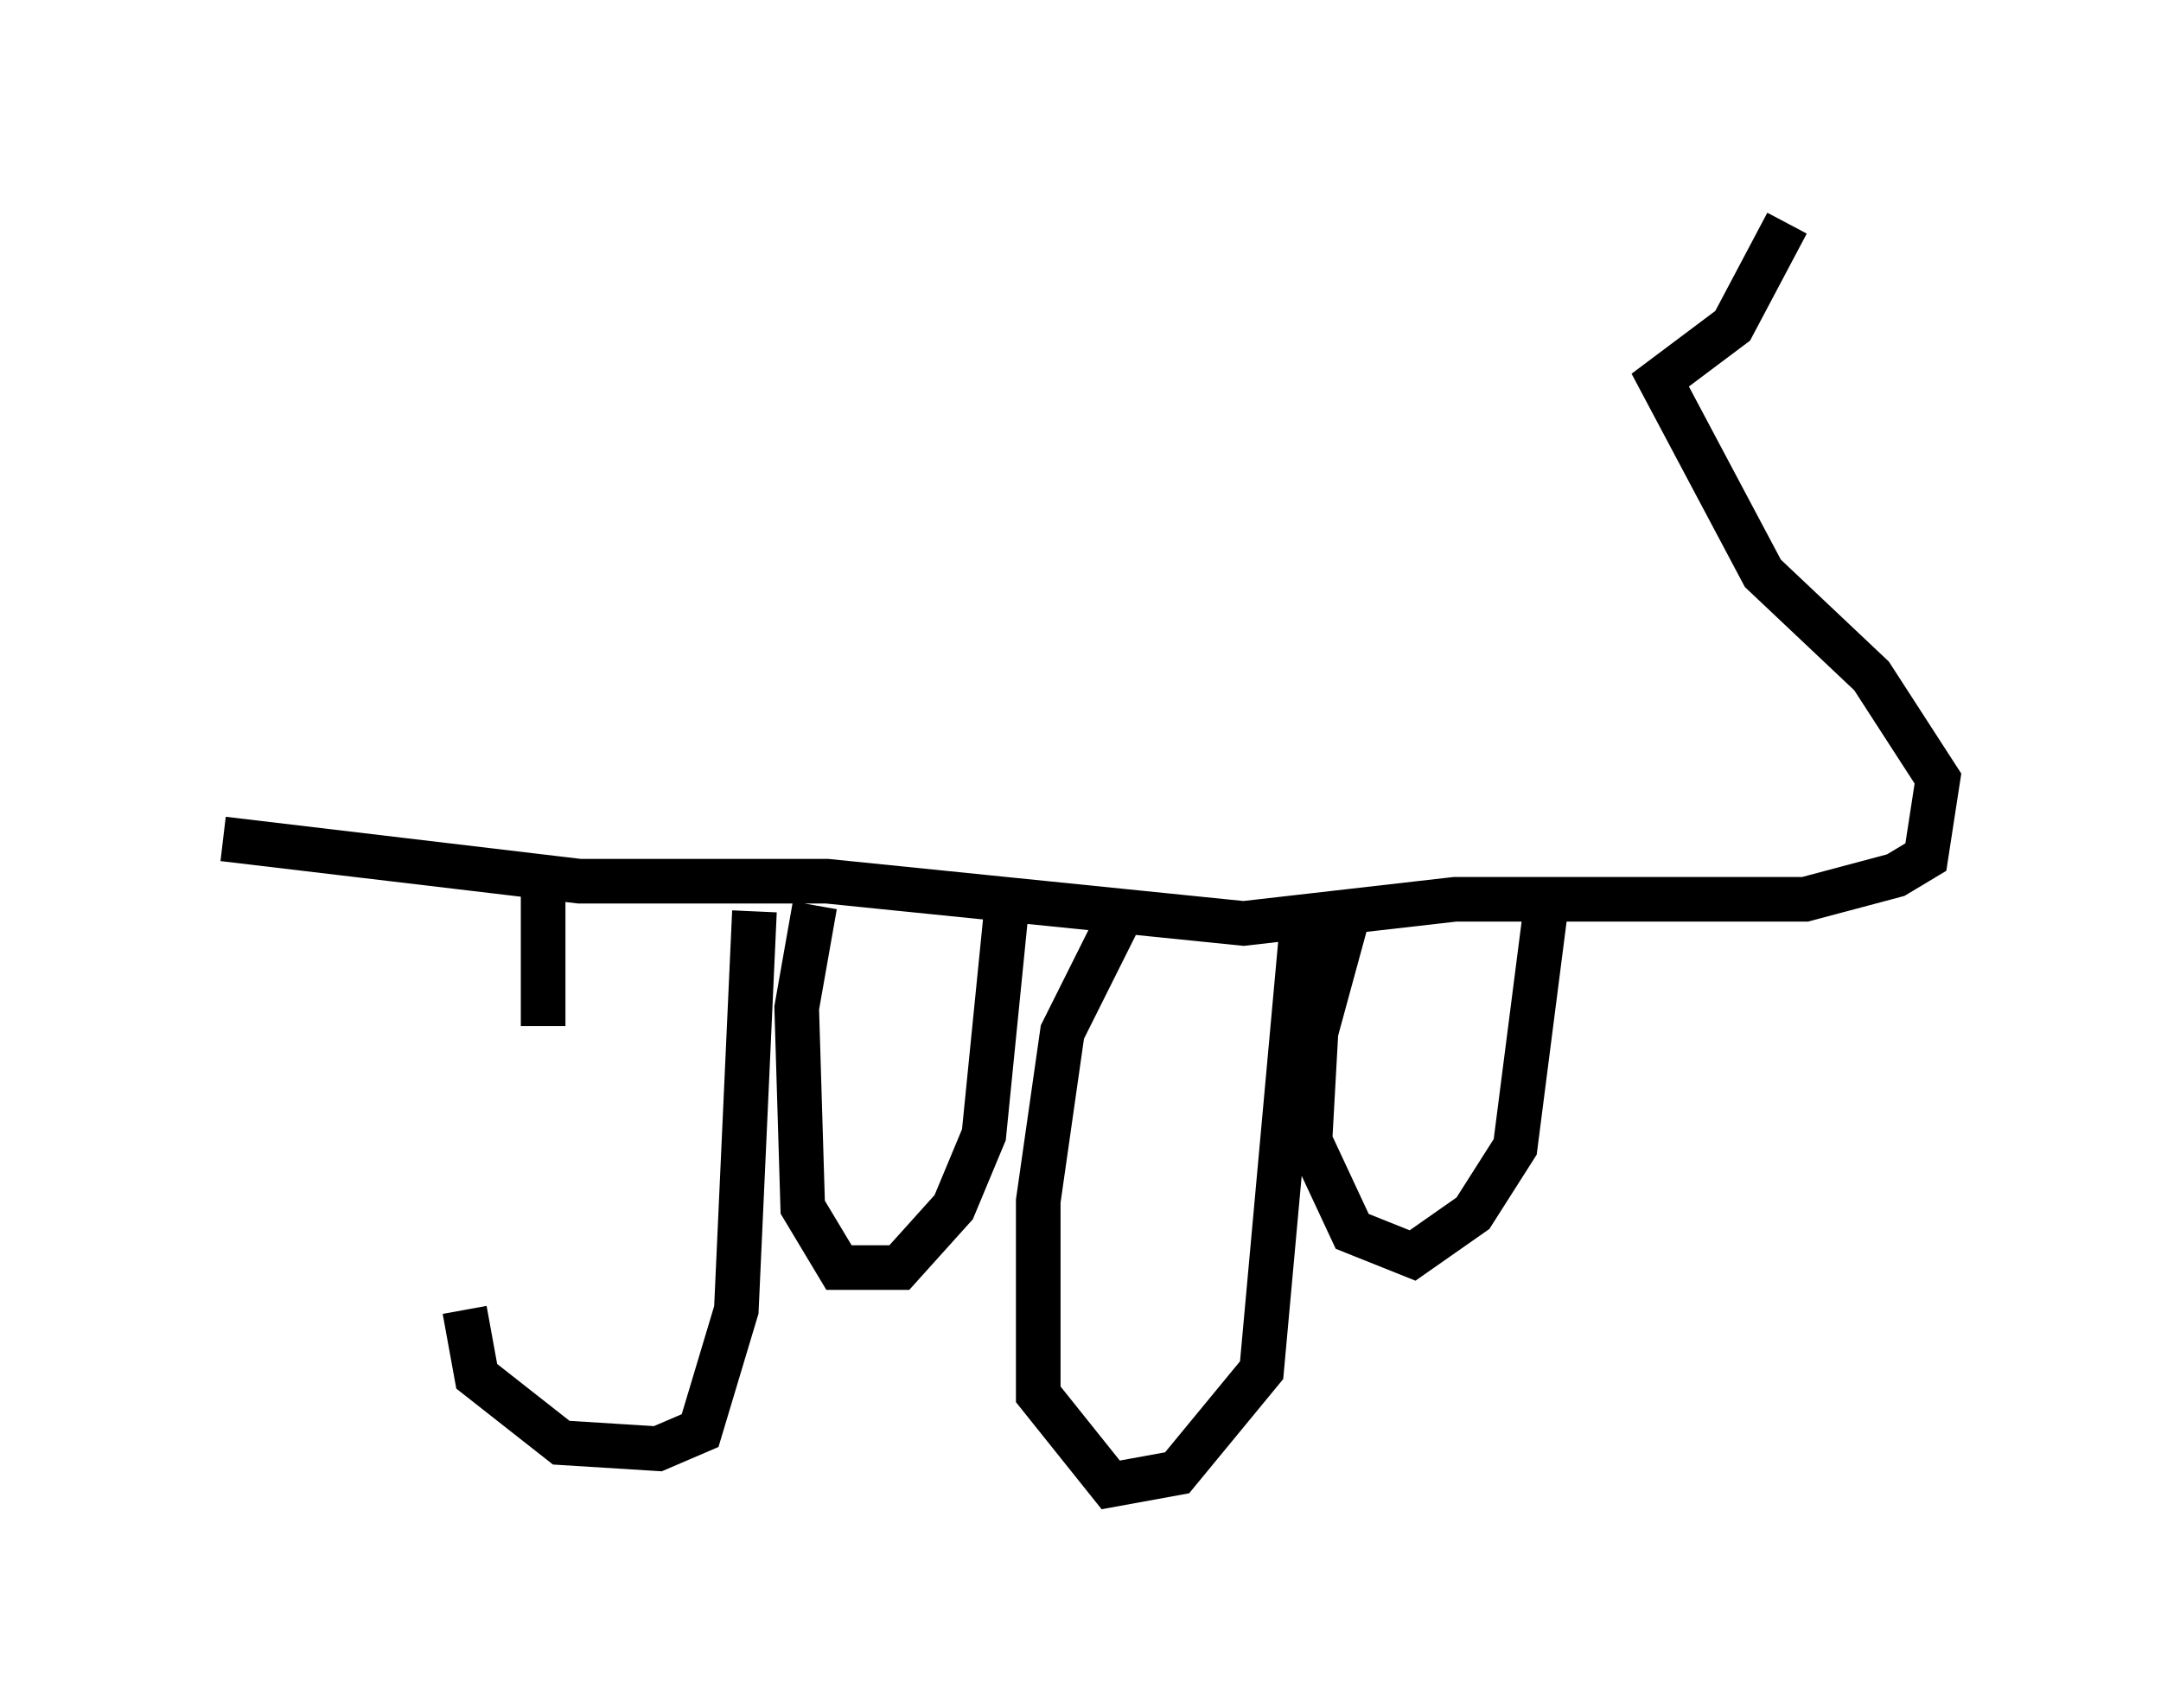 <?xml version="1.0" encoding="utf-8" ?>
<svg baseProfile="full" height="38.281" version="1.1" width="48.43" xmlns="http://www.w3.org/2000/svg" xmlns:ev="http://www.w3.org/2001/xml-events" xmlns:xlink="http://www.w3.org/1999/xlink"><defs /><rect fill="white" height="38.281" width="48.43" x="0" y="0" /><path d="M11.766, 23.268 m-1.353, 6.089 l0.271, 1.488 1.894, 1.488 l2.165, 0.135 0.947, -0.406 l0.812, -2.706 0.406, -8.931 m-4.736, 2.571 l0.0, -2.977 m6.089, 0.271 l-0.406, 2.3 0.135, 4.465 l0.812, 1.353 1.353, 0.0 l1.218, -1.353 0.677, -1.624 l0.541, -5.413 m2.706, 0.135 l-1.488, 2.977 -0.541, 3.789 l0.0, 4.33 1.624, 2.03 l1.488, -0.271 1.894, -2.3 l0.947, -10.419 m1.083, -0.135 l-0.812, 2.977 -0.135, 2.436 l0.947, 2.03 1.353, 0.541 l1.353, -0.947 0.947, -1.488 l0.677, -5.277 m-29.634, -1.624 l7.984, 0.947 5.548, 0.0 l9.337, 0.947 4.736, -0.541 l7.848, 0.0 2.03, -0.541 l0.677, -0.406 0.271, -1.759 l-1.488, -2.3 -2.436, -2.3 l-2.3, -4.33 1.624, -1.218 l1.218, -2.3 " fill="none" stroke="black" stroke-width="1" /></svg>